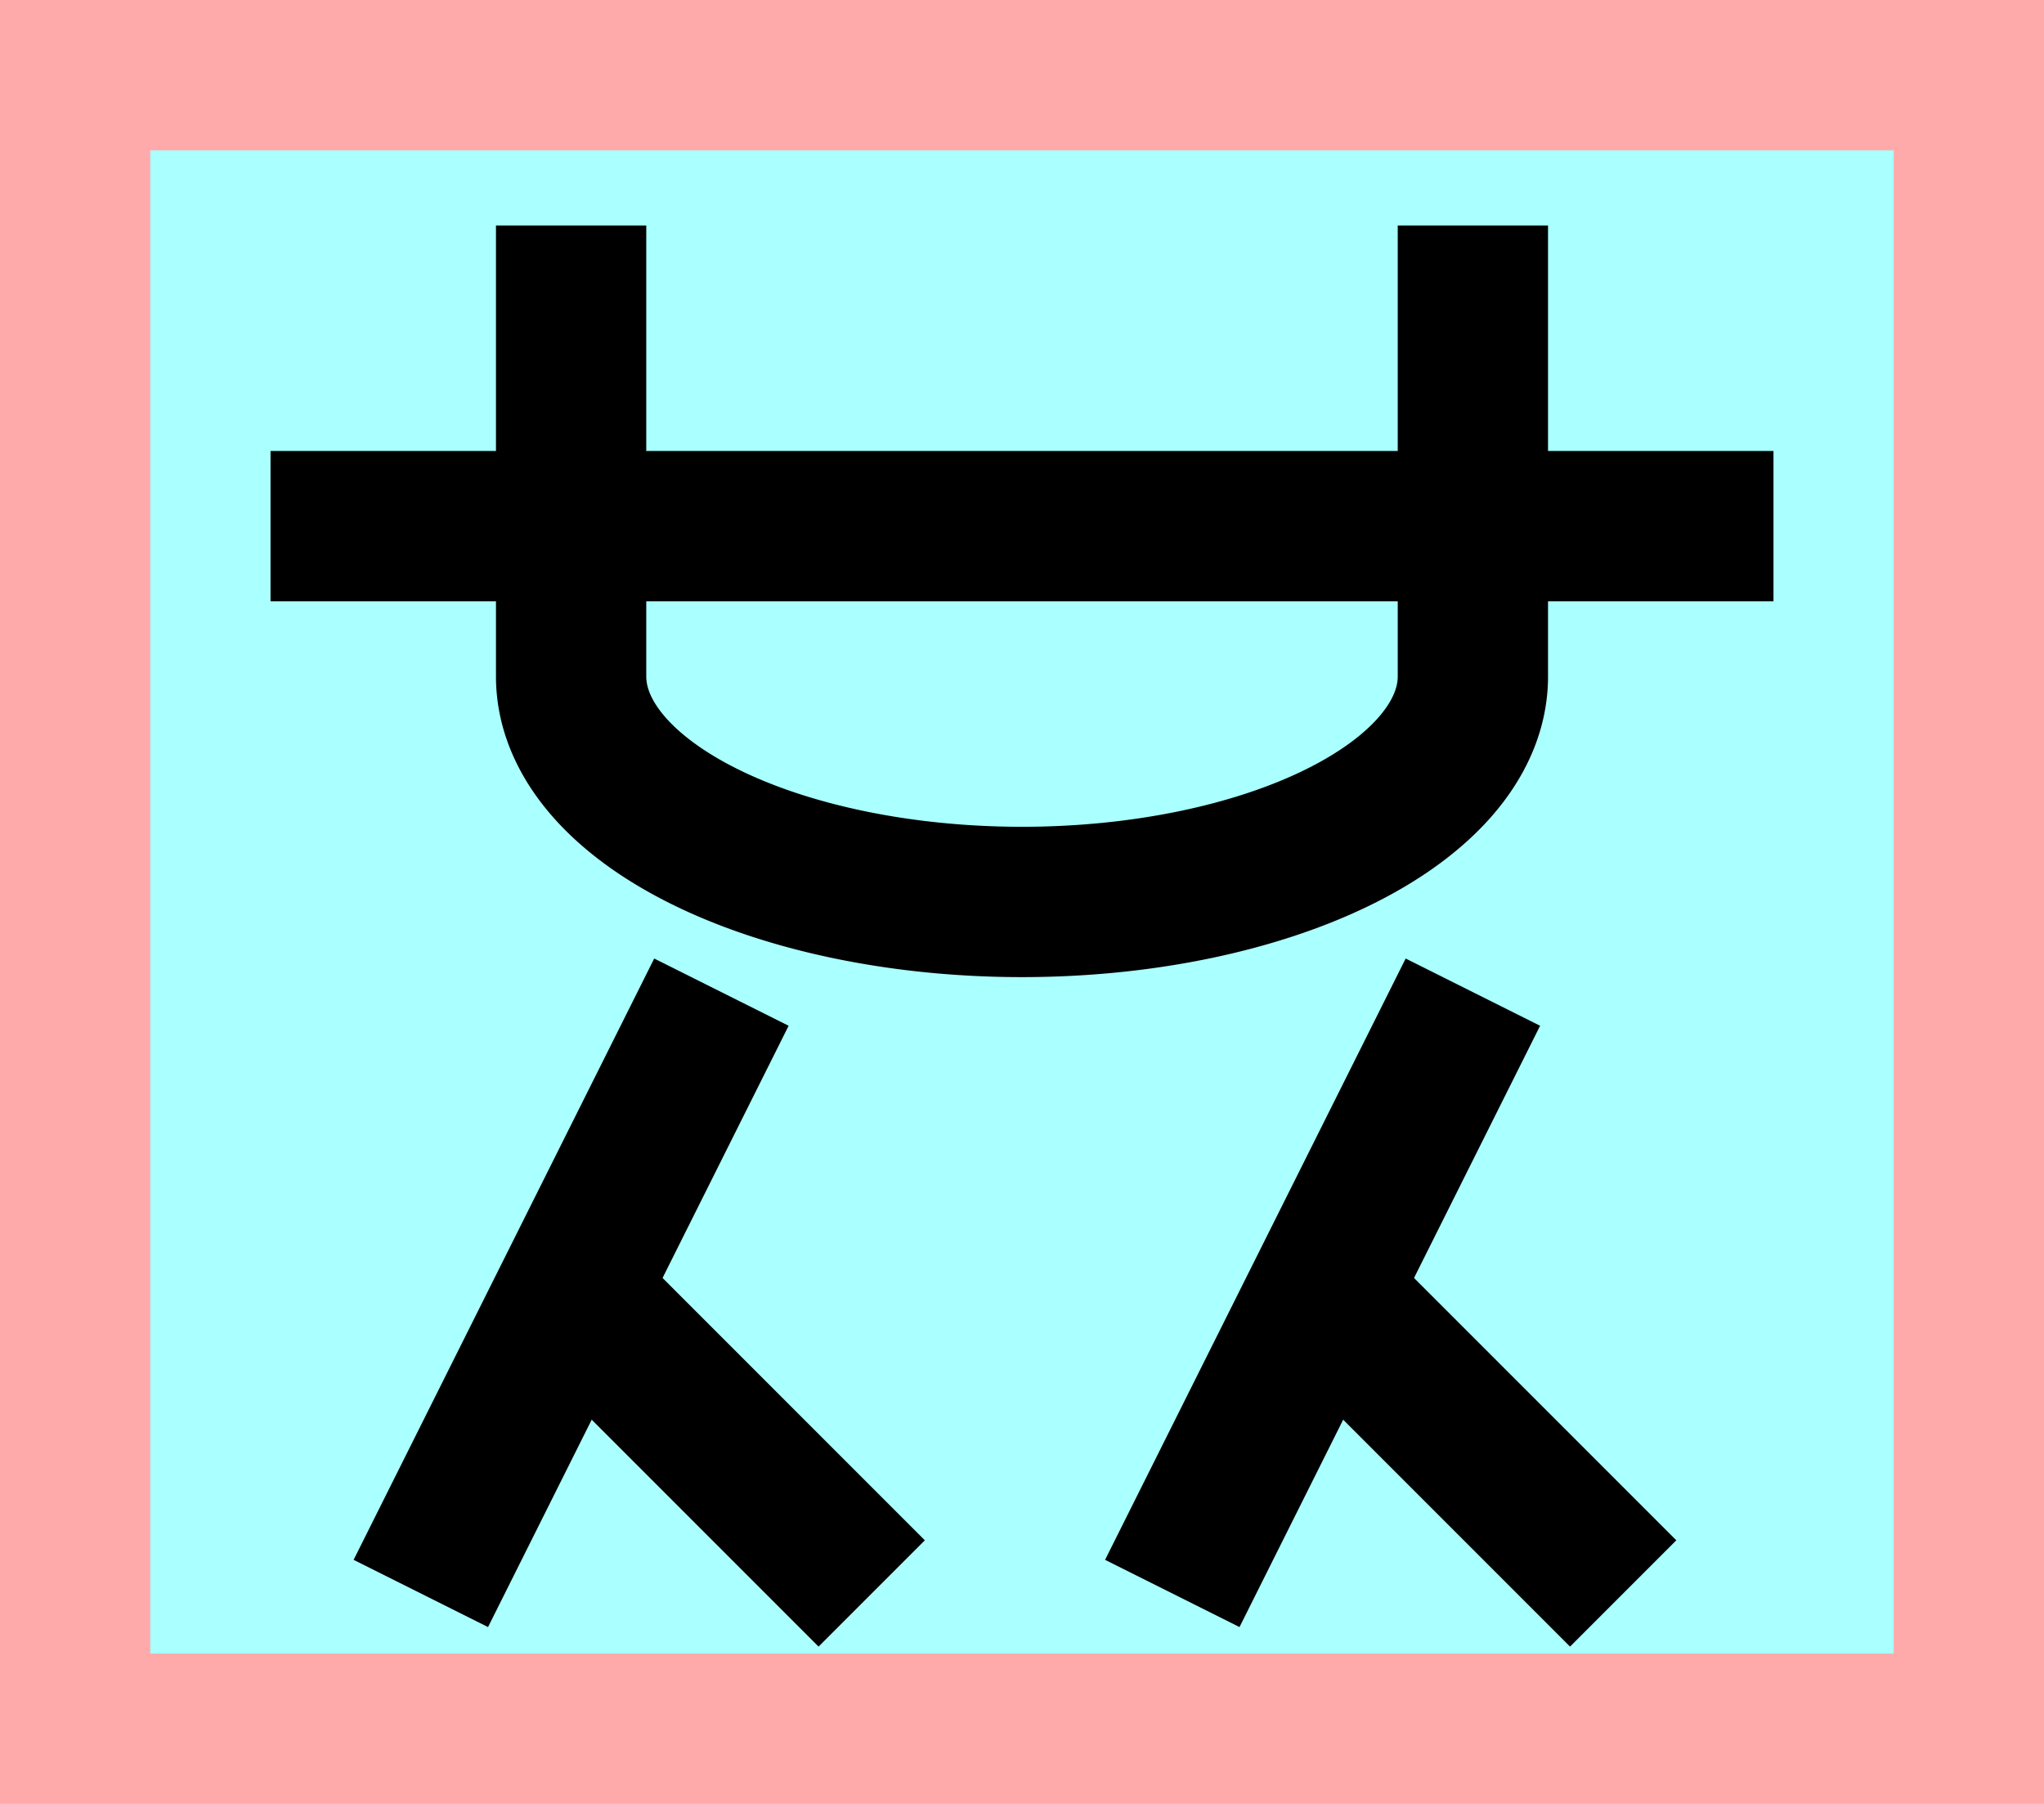 <?xml version="1.0" encoding="UTF-8"?>
<svg width="136mm" height="120mm" version="1.1" viewBox="0 0 136 120" xmlns="http://www.w3.org/2000/svg">
    <path fill="#faa" d="m0 0 h136v120h-136" />
    <path fill="#aff" d="m10 10 h116 v 100 h-116 z" />
    <g>
        <g stroke="#000" stroke-width="10" fill="none">
            <path d="m18 35h100"></path>
            <path d="m38 15 0 30a30 15 0 0 0 60 0l0-30"></path>
            <path d="m28  106l20-40"></path>
            <path d="m58  106l-20-20"></path>
            <path d="m78  106l20-40"></path>
            <path d="m108 106l-20-20"></path>
        </g>
    </g>
</svg>